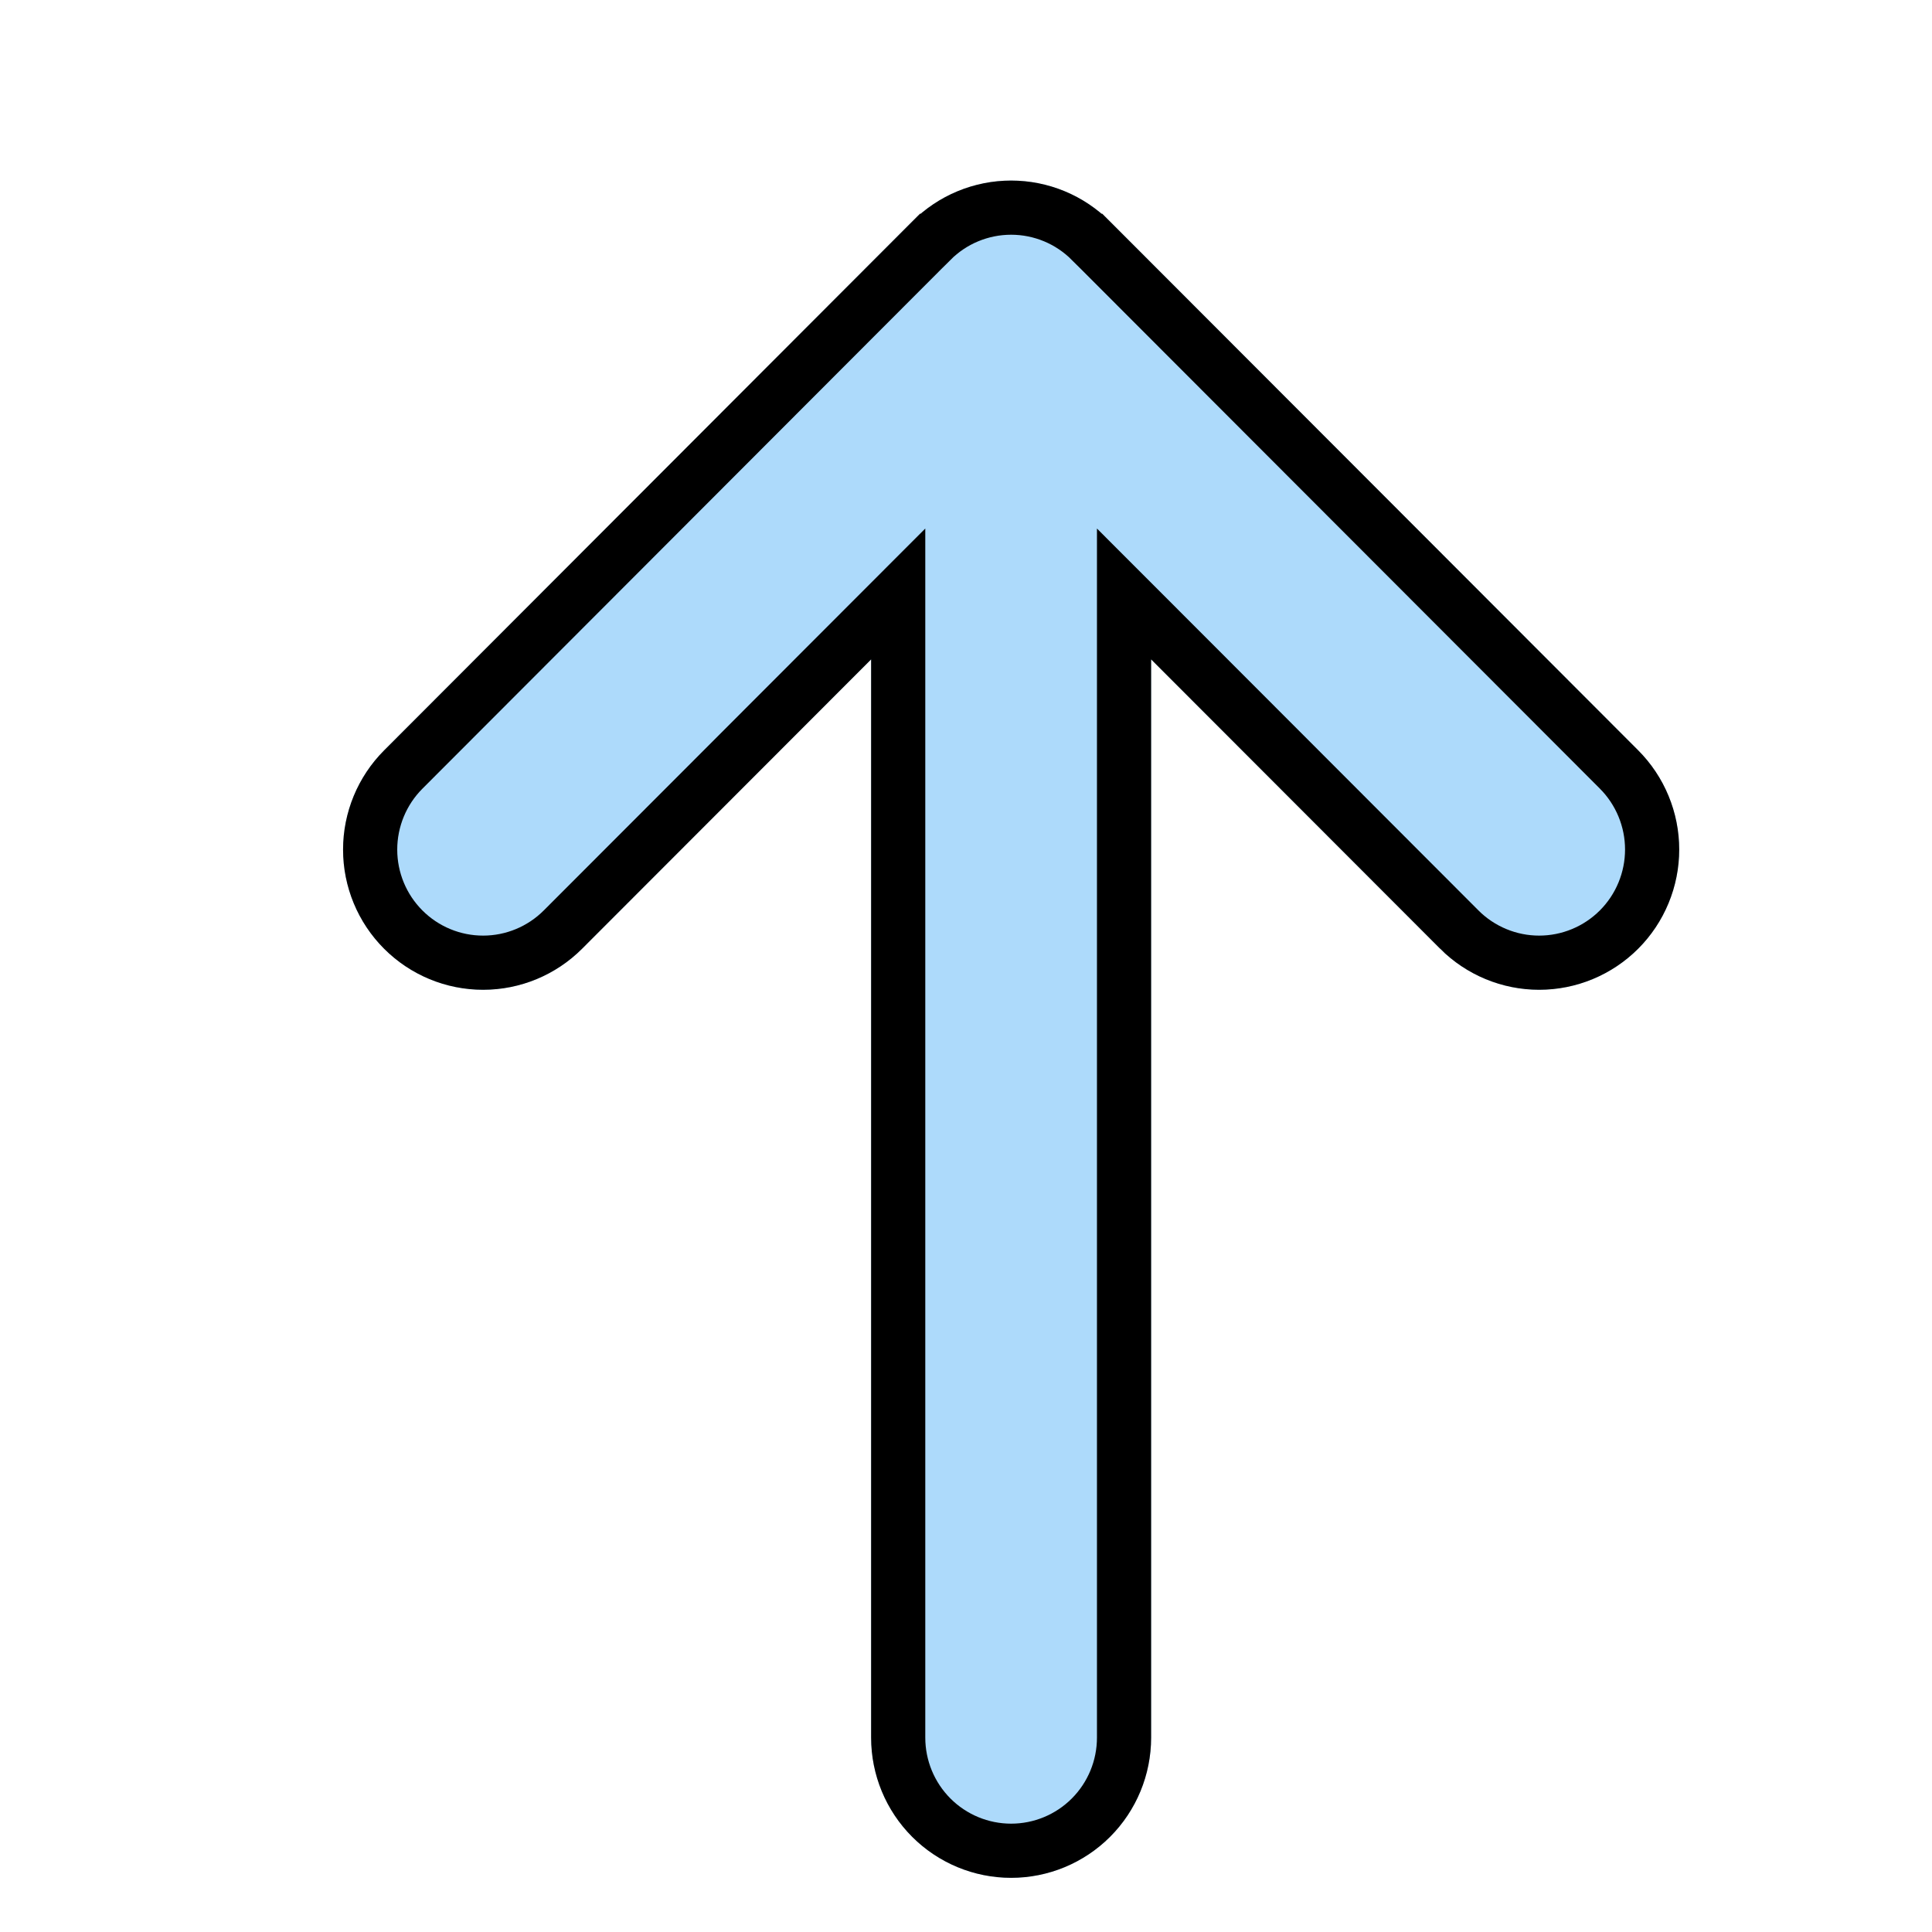 <svg width="107" height="107" viewBox="0 0 107 107" fill="none" xmlns="http://www.w3.org/2000/svg">
<g filter="url(#filter0_d_256_14)">
<path d="M46.245 33.52L30.24 49.542C28.786 50.999 26.814 51.817 24.757 51.818C22.7 51.818 20.727 51.001 19.273 49.544C17.818 48.088 17 46.113 17 44.054C17 41.994 17.816 40.019 19.27 38.562L48.514 9.276C49.234 8.555 50.089 7.982 51.031 7.592C51.972 7.201 52.98 7 53.999 7C55.018 7 56.027 7.201 56.968 7.592C57.909 7.982 58.764 8.555 59.484 9.276L88.728 38.557C89.448 39.278 90.02 40.134 90.409 41.077C90.799 42.019 91 43.029 91 44.049C91 45.069 90.799 46.079 90.409 47.022C90.02 47.964 89.448 48.821 88.728 49.542C88.008 50.263 87.153 50.835 86.212 51.226C85.27 51.616 84.262 51.817 83.243 51.817C82.225 51.817 81.216 51.616 80.275 51.226C79.334 50.835 78.479 50.263 77.758 49.542L61.753 33.52V93.235C61.753 95.294 60.936 97.269 59.482 98.726C58.028 100.182 56.056 101 53.999 101C51.943 101 49.97 100.182 48.516 98.726C47.062 97.269 46.245 95.294 46.245 93.235V33.52Z" fill="#ADDAFB"/>
<path d="M53.999 99.5C55.657 99.5 57.248 98.841 58.421 97.666C59.594 96.491 60.253 94.897 60.253 93.234V29.895L62.815 32.459L78.819 48.481V48.482C79.4 49.064 80.091 49.525 80.85 49.84C81.609 50.155 82.422 50.317 83.243 50.317C84.064 50.317 84.878 50.155 85.637 49.84C86.396 49.525 87.086 49.064 87.667 48.482C88.248 47.901 88.709 47.209 89.023 46.448C89.338 45.688 89.5 44.872 89.5 44.049C89.5 43.226 89.338 42.411 89.023 41.65C88.709 40.89 88.248 40.198 87.667 39.616L58.423 10.336H58.422C57.841 9.754 57.151 9.291 56.393 8.977C55.634 8.662 54.82 8.5 53.999 8.5C53.178 8.5 52.364 8.662 51.605 8.977C50.847 9.291 50.157 9.754 49.576 10.336H49.575L20.331 39.622C19.159 40.797 18.5 42.392 18.5 44.054C18.5 45.716 19.16 47.31 20.334 48.484C21.507 49.659 23.099 50.318 24.757 50.317C26.415 50.317 28.005 49.657 29.178 48.482L29.179 48.481L45.184 32.459L47.745 29.895V93.234C47.745 94.897 48.404 96.491 49.577 97.666C50.75 98.841 52.341 99.5 53.999 99.5Z" stroke="black" stroke-width="3"/>
</g>
<defs>
<filter id="filter0_d_256_14" x="17" y="7" width="76" height="97" filterUnits="userSpaceOnUse" color-interpolation-filters="sRGB">
<feFlood flood-opacity="0" result="BackgroundImageFix"/>
<feColorMatrix in="SourceAlpha" type="matrix" values="0 0 0 0 0 0 0 0 0 0 0 0 0 0 0 0 0 0 127 0" result="hardAlpha"/>
<feOffset dx="2" dy="3"/>
<feComposite in2="hardAlpha" operator="out"/>
<feColorMatrix type="matrix" values="0 0 0 0 0 0 0 0 0 0 0 0 0 0 0 0 0 0 1 0"/>
<feBlend mode="normal" in2="BackgroundImageFix" result="effect1_dropShadow_256_14"/>
<feBlend mode="normal" in="SourceGraphic" in2="effect1_dropShadow_256_14" result="shape"/>
</filter>
</defs>
</svg>
